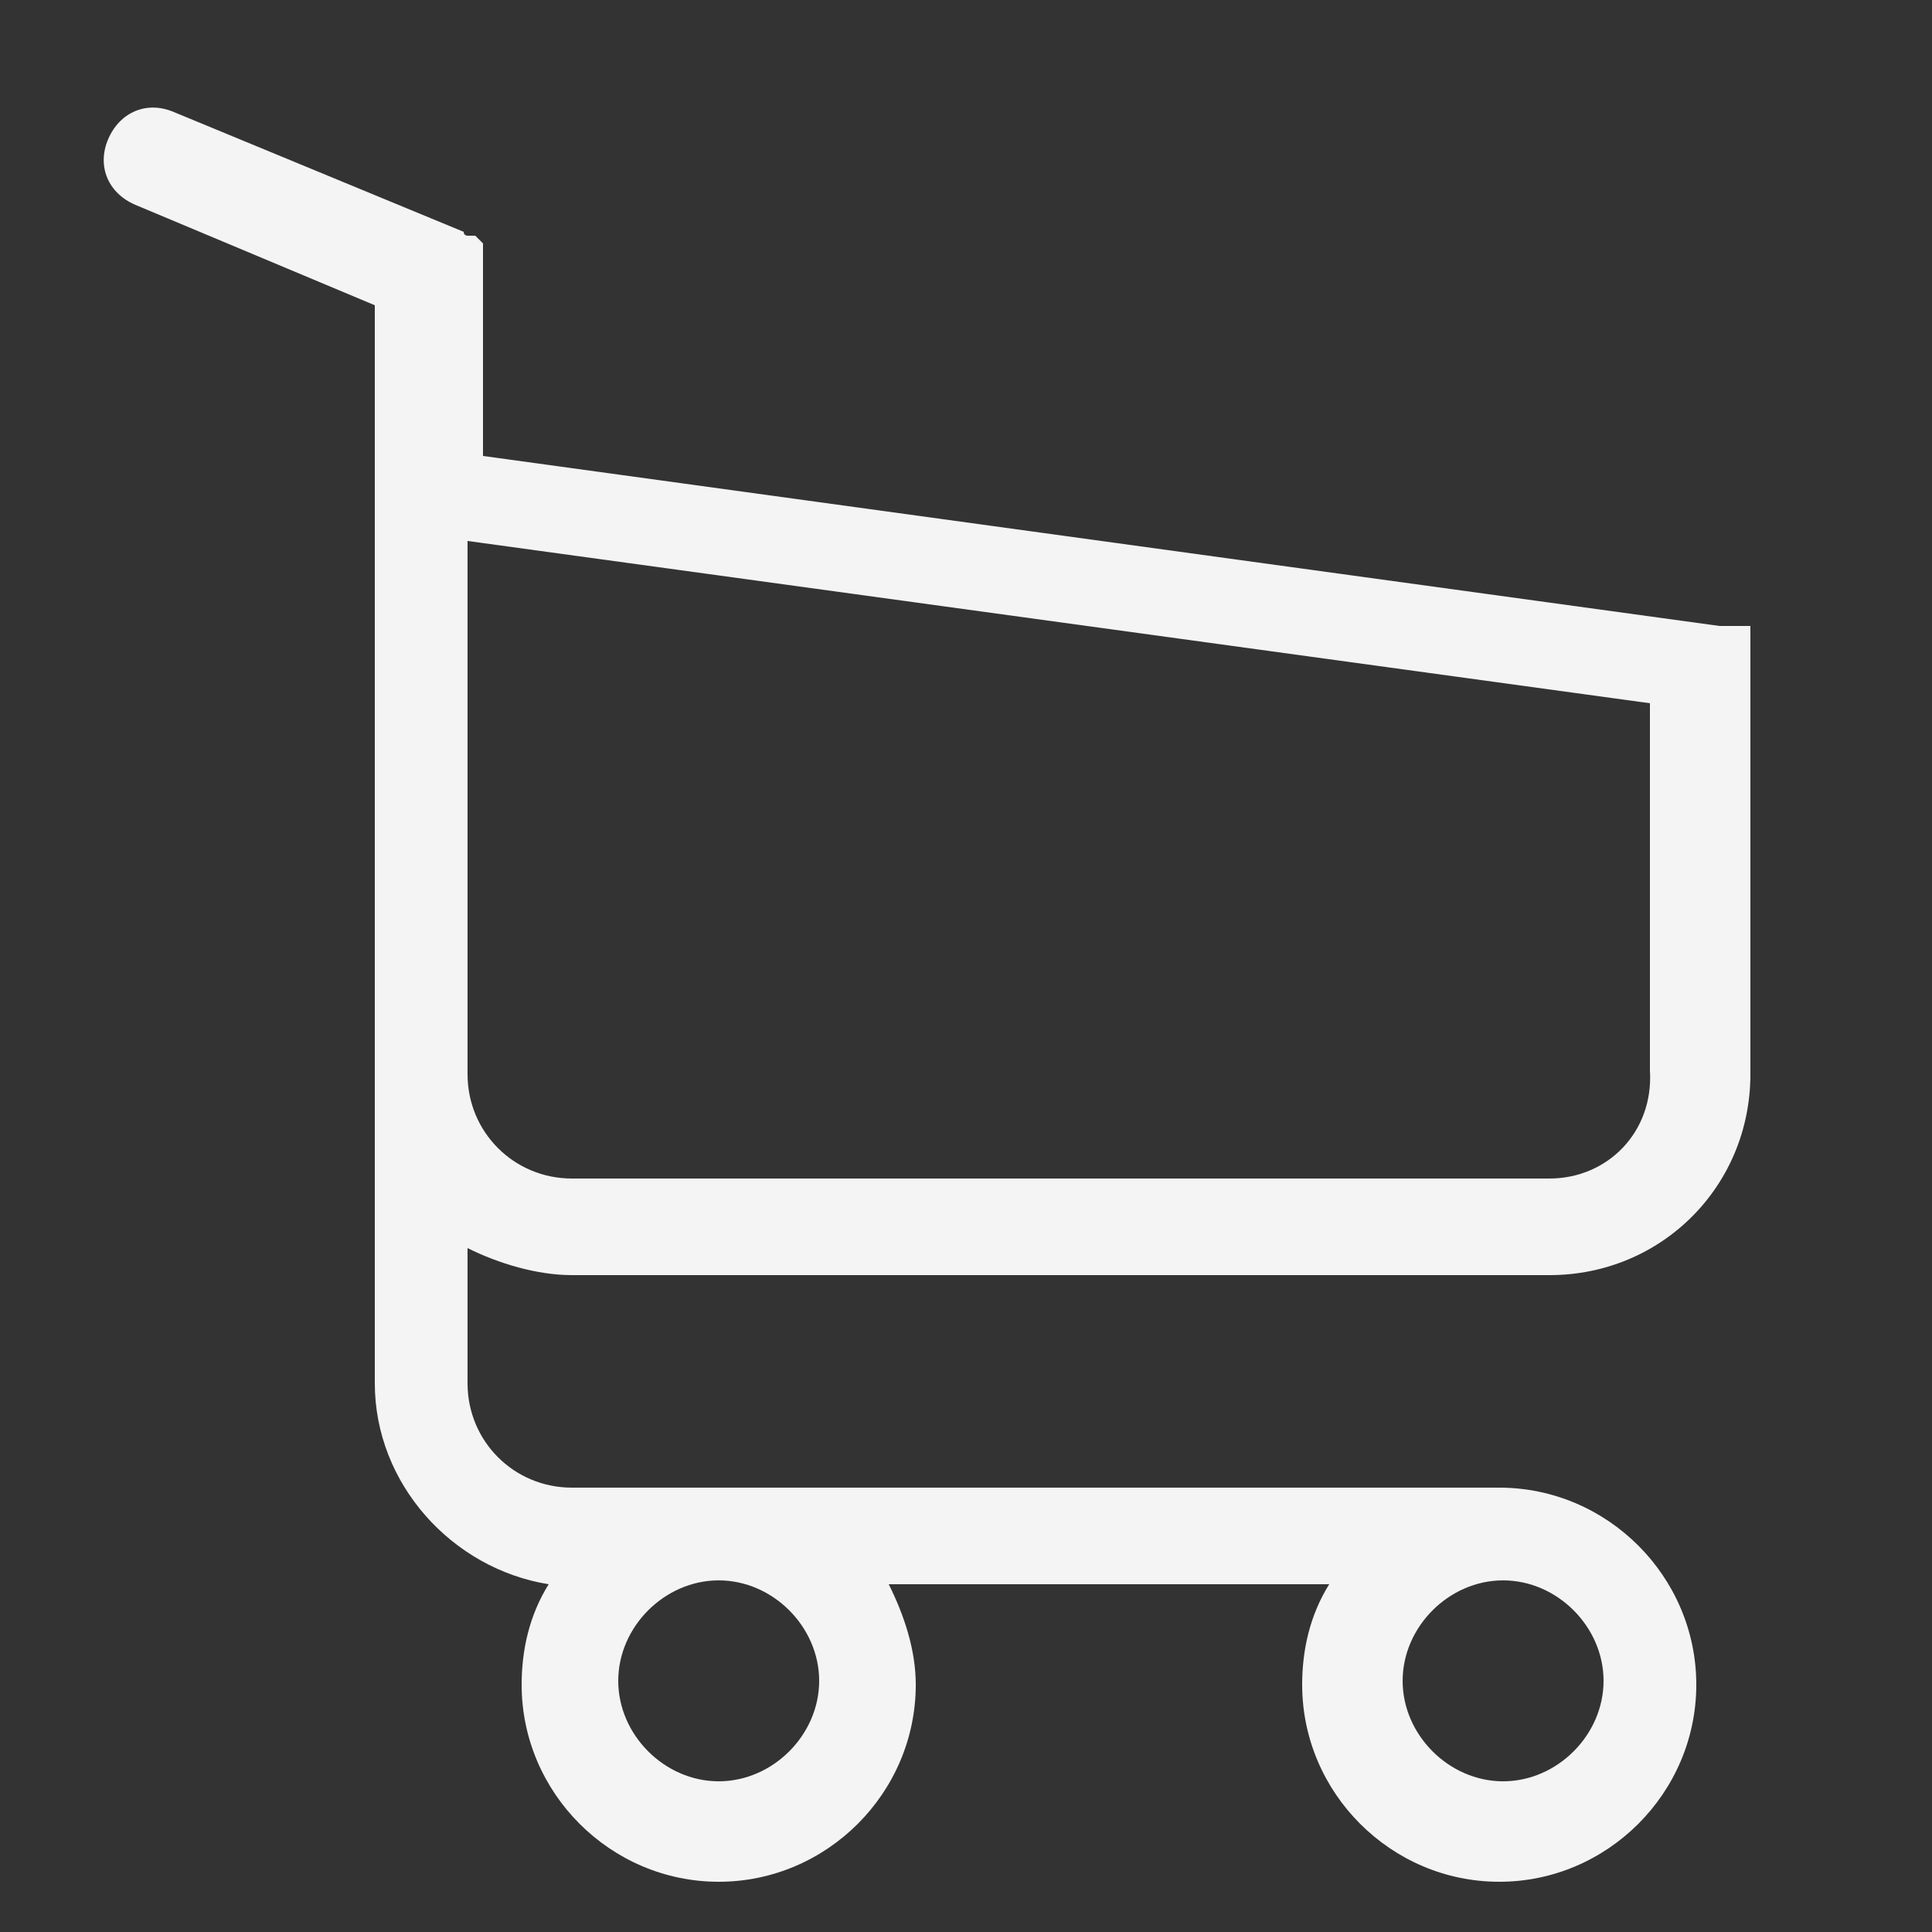 <svg id="Layer_1" xmlns="http://www.w3.org/2000/svg" viewBox="0 0 50 50"><rect x="0" y="0" width="50" height="50" fill="#333333" stroke="none"/><path fill="#F4F4F5" d="M14.8 33h25.3c2.9 0 5.2-2.3 5.2-5.2V16.2H44.5l-32-4.4V6.3l-.1-.1-.1-.1h-.2s-.1 0-.1-.1L4.5 2.9c-.7-.3-1.4 0-1.7.7s0 1.4.7 1.7l6.2 2.6v27.9c0 2.6 2 4.8 4.5 5.2-.5.8-.7 1.7-.7 2.6 0 2.8 2.3 5.1 5.1 5.1s5.1-2.3 5.1-5.1c0-.9-.3-1.8-.7-2.6h11.4c-.5.8-.7 1.7-.7 2.6 0 2.8 2.3 5.1 5.1 5.1s5.1-2.3 5.1-5.1-2.3-5.1-5.1-5.1h-24c-1.5 0-2.7-1.2-2.7-2.7v-3.5c.8.4 1.8.7 2.7.7zm6.4 10.5c0 1.4-1.2 2.6-2.6 2.6-1.4 0-2.6-1.2-2.6-2.6 0-1.4 1.2-2.6 2.6-2.6 1.4 0 2.6 1.2 2.6 2.6zm20.3 0c0 1.4-1.2 2.6-2.6 2.6-1.4 0-2.6-1.2-2.6-2.6 0-1.4 1.2-2.6 2.6-2.6 1.4 0 2.6 1.2 2.6 2.6zm-1.4-13H14.8c-1.5 0-2.7-1.2-2.7-2.7V14l30.6 4.2v9.5c.1 1.6-1.1 2.8-2.6 2.8z"/></svg>